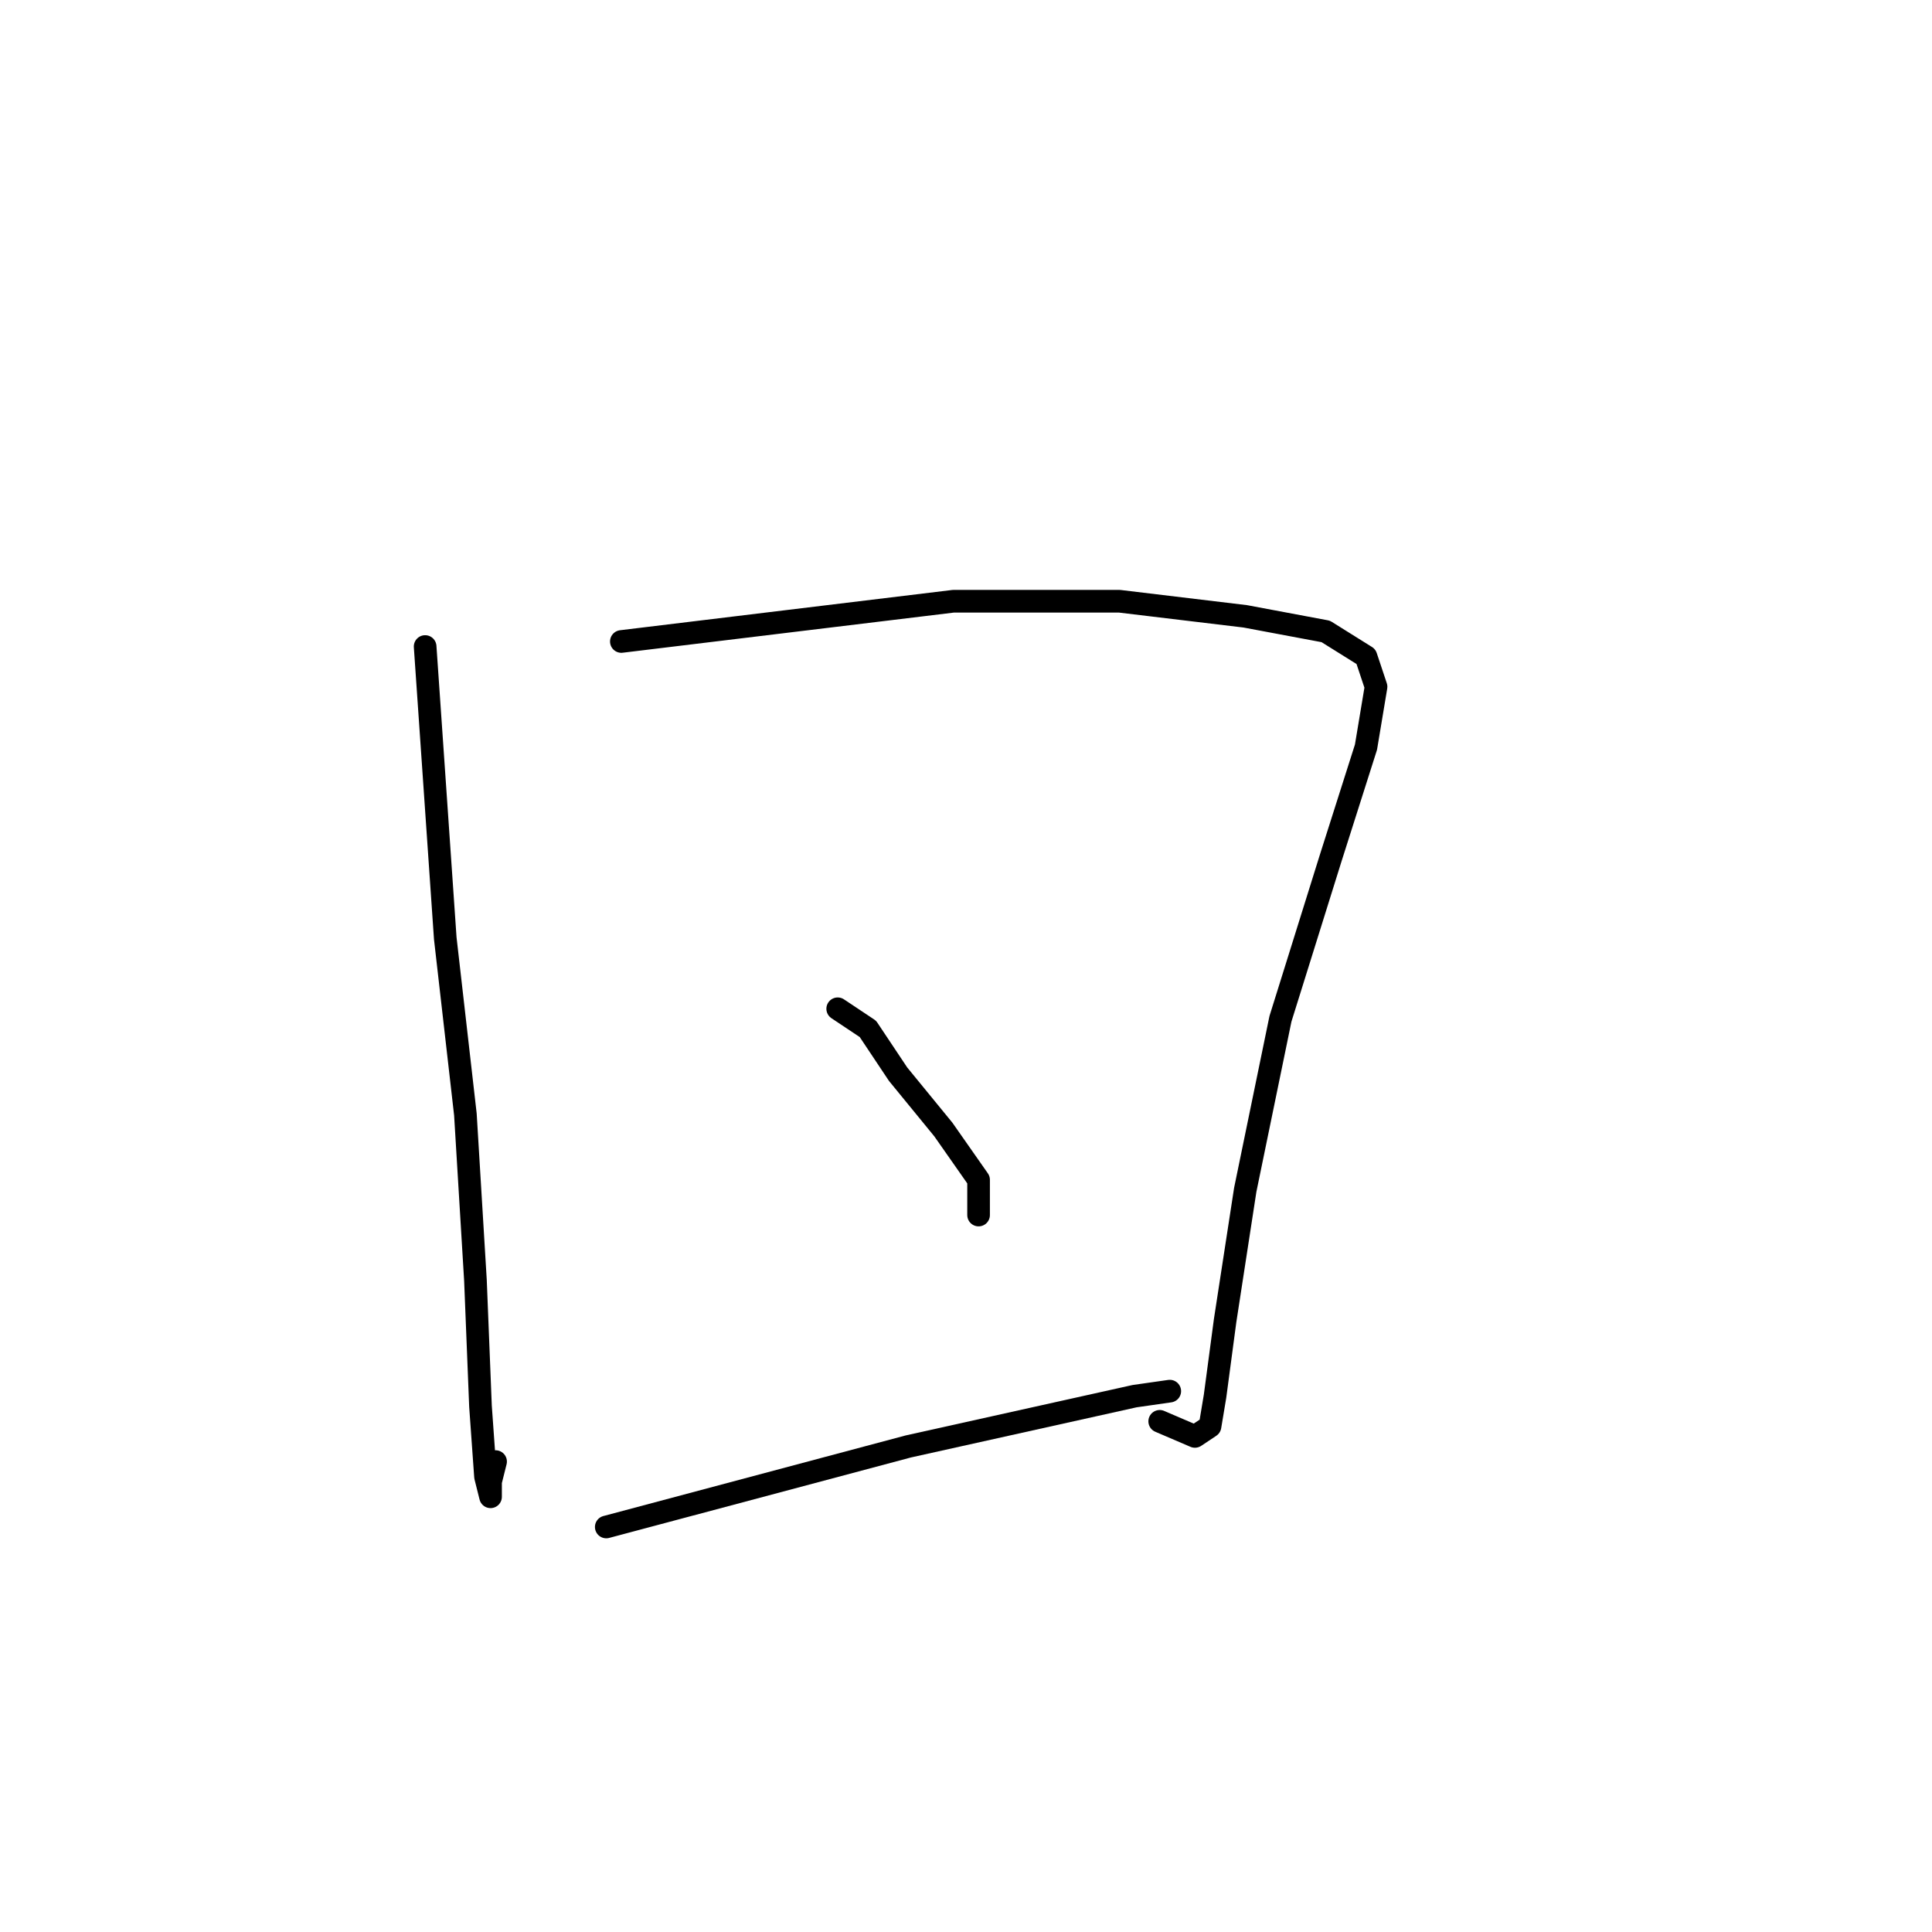 <?xml version="1.0" standalone="no"?>
    <svg width="256" height="256" xmlns="http://www.w3.org/2000/svg" version="1.1">
    <polyline stroke="black" stroke-width="3" stroke-linecap="round" fill="transparent" stroke-linejoin="round" points="56.333 85.667 57.667 105 59 124.333 61.667 147.667 63 169.667 63.667 186.333 64.333 195.667 65 198.333 65 196.333 65.667 193.667 65.667 193.667 " />
        <polyline stroke="black" stroke-width="3" stroke-linecap="round" fill="transparent" stroke-linejoin="round" points="82.333 85 104.333 82.333 126.333 79.667 148.333 79.667 165 81.667 175.667 83.667 181 87 182.333 91 181 99 176.333 113.667 169.667 135 165 157.667 162.333 175 161 185 160.333 189 158.333 190.333 153.667 188.333 153.667 188.333 " />
        <polyline stroke="black" stroke-width="3" stroke-linecap="round" fill="transparent" stroke-linejoin="round" points="111 133.667 113 135 115 136.333 119 142.333 125 149.667 129.667 156.333 129.667 161 129.667 161 " />
        <polyline stroke="black" stroke-width="3" stroke-linecap="round" fill="transparent" stroke-linejoin="round" points="80.333 202.333 100.333 197 120.333 191.667 138.333 187.667 150.333 185 155 184.333 155 184.333 " />
        </svg>
